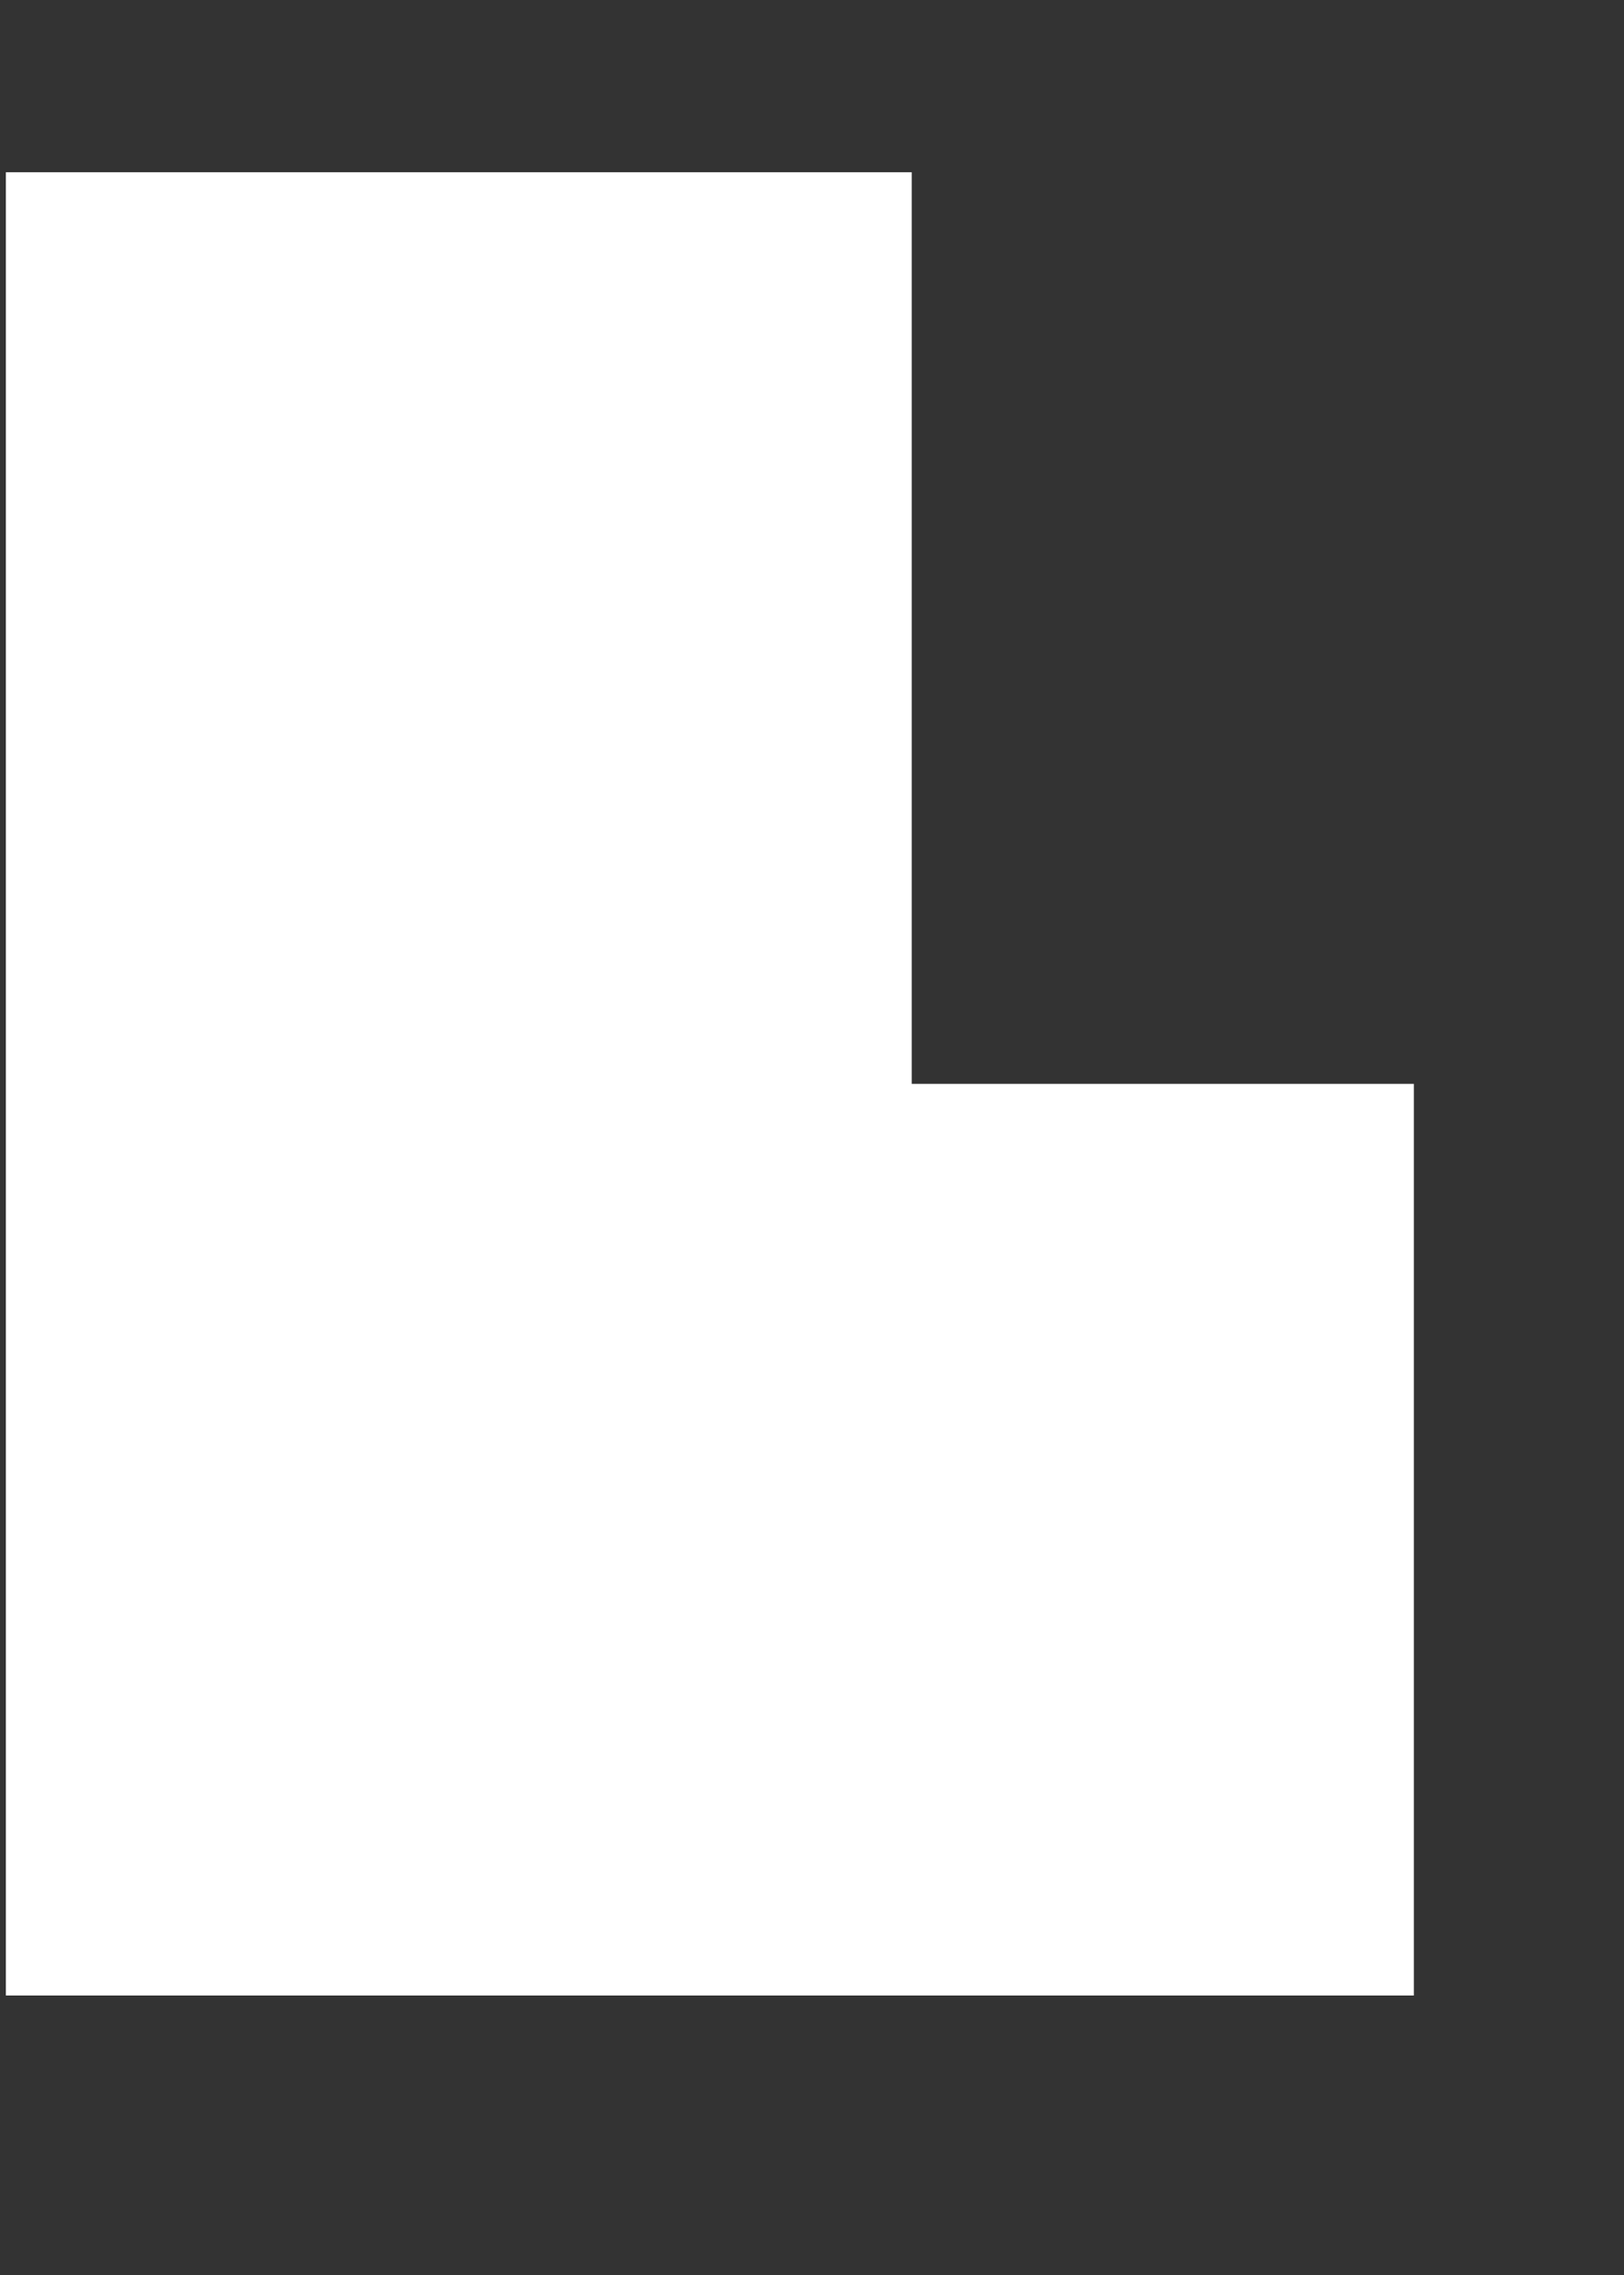 <svg width="5" height="7" viewBox="0 0 5 7" fill="none" xmlns="http://www.w3.org/2000/svg">
<rect x="0" y="0" width="5" height="7" fill="#333333" stroke="none"/>
<path fill-rule="evenodd" clip-rule="evenodd" d="M4.353 3.335V6.14H0.018V0.53H2.807V3.335H4.353Z" fill="white"/>
</svg>
